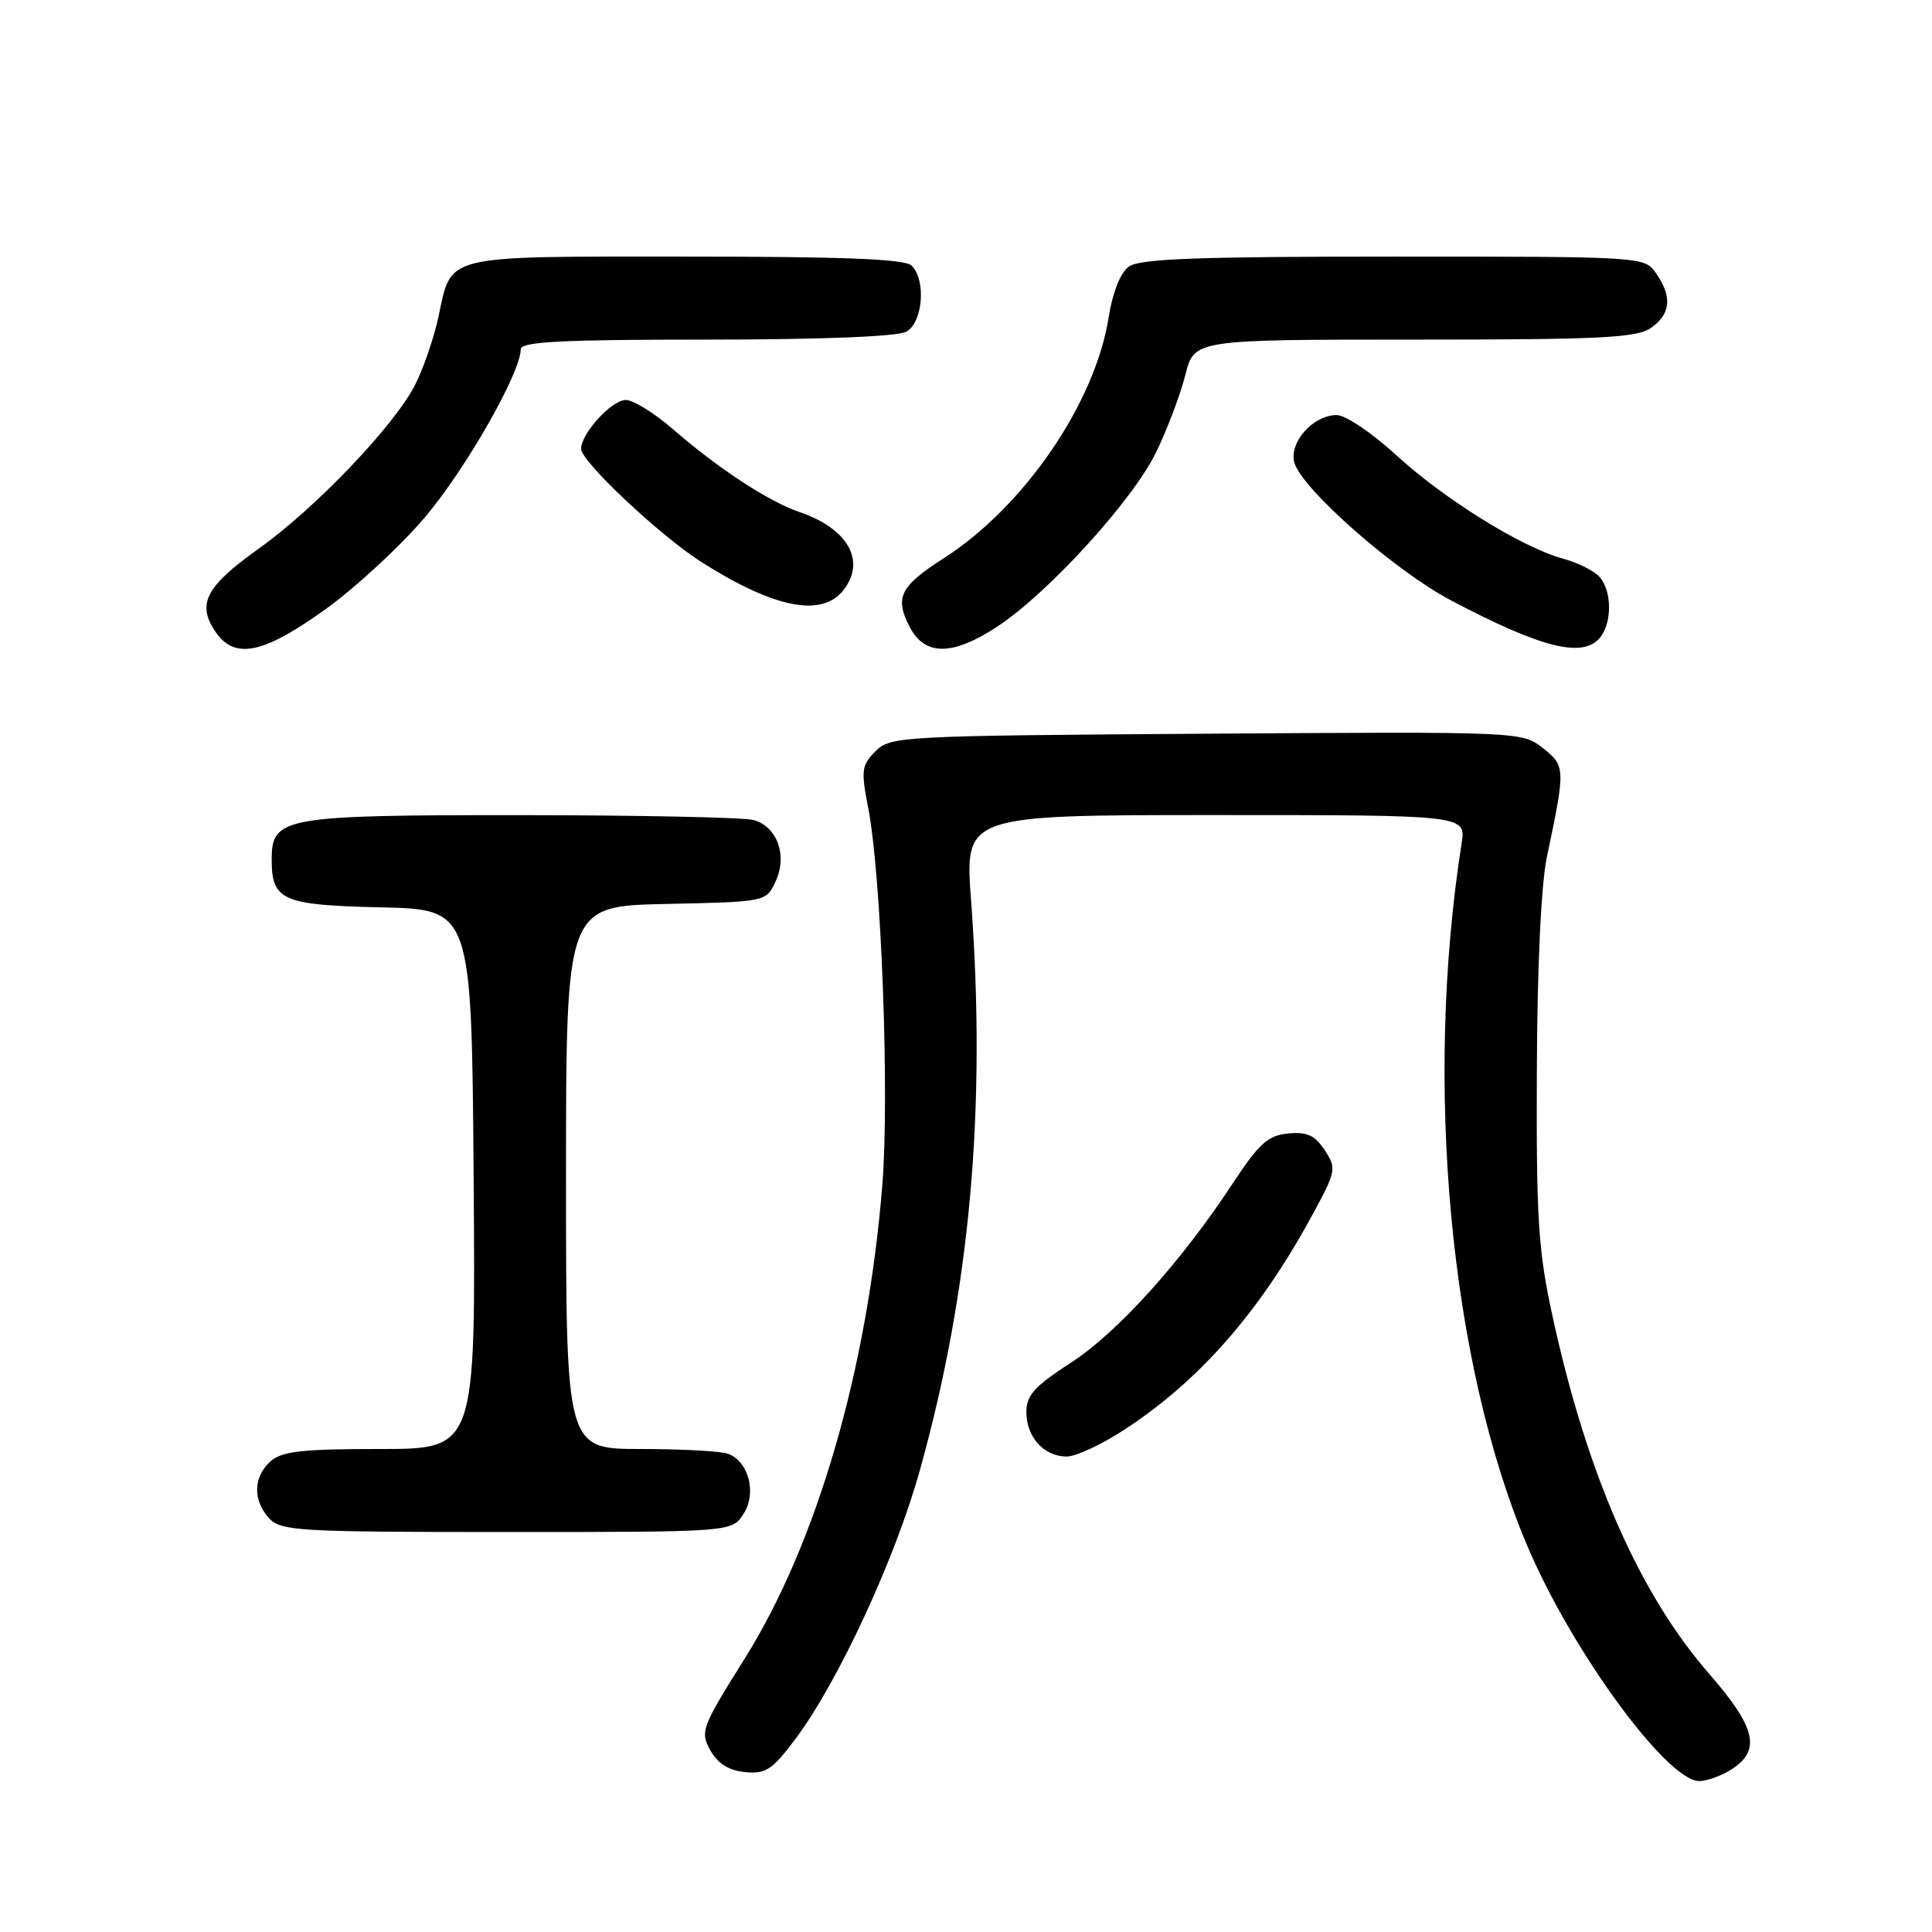 <?xml version="1.0" encoding="UTF-8" standalone="no"?>
<!DOCTYPE svg PUBLIC "-//W3C//DTD SVG 1.1//EN" "http://www.w3.org/Graphics/SVG/1.1/DTD/svg11.dtd" >
<svg xmlns="http://www.w3.org/2000/svg" xmlns:xlink="http://www.w3.org/1999/xlink" version="1.1" viewBox="0 0 256 256">
 <g >
 <path fill="currentColor"
d=" M 229.54 234.38 C 233.36 231.88 232.63 228.85 226.49 221.81 C 217.24 211.20 210.34 195.51 205.78 174.69 C 203.82 165.74 203.56 161.77 203.64 142.00 C 203.69 128.08 204.20 117.21 204.98 113.50 C 207.45 101.78 207.44 101.49 204.42 99.11 C 201.66 96.95 201.47 96.94 159.85 97.22 C 119.30 97.49 117.99 97.56 116.01 99.54 C 114.16 101.40 114.07 102.08 115.04 107.04 C 116.78 115.93 117.87 145.10 116.91 157.05 C 114.95 181.43 108.24 204.52 98.69 219.75 C 92.96 228.89 92.75 229.46 94.12 231.92 C 95.11 233.69 96.56 234.60 98.73 234.81 C 101.50 235.08 102.34 234.51 105.48 230.31 C 111.13 222.71 118.65 206.46 121.89 194.81 C 128.57 170.83 130.71 146.88 128.67 119.25 C 127.83 108.00 127.83 108.00 161.04 108.00 C 194.26 108.00 194.26 108.00 193.67 111.75 C 188.68 143.63 192.11 180.51 202.33 204.73 C 208.20 218.65 220.87 236.00 225.16 236.00 C 226.21 236.00 228.18 235.27 229.54 234.38 Z  M 98.50 200.63 C 100.30 197.90 99.24 193.69 96.49 192.64 C 95.58 192.29 90.37 192.00 84.92 192.00 C 75.00 192.00 75.00 192.00 75.00 156.03 C 75.00 120.06 75.00 120.06 88.24 119.78 C 101.47 119.50 101.48 119.50 102.75 116.84 C 104.39 113.42 102.99 109.50 99.83 108.65 C 98.55 108.31 84.66 108.02 68.97 108.01 C 37.54 108.00 36.00 108.27 36.00 113.87 C 36.00 119.33 37.38 119.93 50.50 120.23 C 62.50 120.50 62.50 120.50 62.76 156.25 C 63.03 192.00 63.03 192.00 50.34 192.00 C 39.94 192.00 37.33 192.30 35.83 193.65 C 33.55 195.71 33.48 198.77 35.65 201.17 C 37.19 202.87 39.51 203.00 67.13 203.00 C 96.95 203.00 96.95 203.00 98.50 200.63 Z  M 149.02 189.42 C 158.81 183.02 166.69 174.09 173.52 161.66 C 177.08 155.18 177.15 154.88 175.54 152.42 C 174.23 150.43 173.19 149.95 170.69 150.19 C 168.02 150.45 166.84 151.51 163.43 156.68 C 156.52 167.21 148.08 176.56 141.91 180.56 C 137.07 183.69 136.00 184.88 136.00 187.12 C 136.00 190.42 138.34 193.00 141.34 193.00 C 142.55 193.00 146.01 191.39 149.02 189.42 Z  M 43.10 80.75 C 47.12 77.86 53.08 72.35 56.34 68.50 C 61.75 62.10 69.00 49.37 69.00 46.28 C 69.00 45.28 74.29 45.00 93.57 45.00 C 108.59 45.00 118.88 44.60 120.07 43.96 C 122.28 42.78 122.75 37.15 120.80 35.20 C 119.92 34.32 111.88 34.00 90.87 34.00 C 58.39 34.00 59.89 33.63 58.09 42.02 C 57.49 44.79 56.10 48.84 55.00 51.00 C 52.24 56.41 41.87 67.27 34.35 72.65 C 27.33 77.65 26.09 79.96 28.44 83.55 C 31.00 87.46 34.73 86.75 43.10 80.75 Z  M 132.23 82.97 C 138.99 78.49 150.12 66.26 153.19 59.93 C 154.67 56.88 156.41 52.27 157.06 49.69 C 158.24 45.00 158.24 45.00 187.40 45.00 C 212.17 45.00 216.89 44.77 218.78 43.44 C 221.39 41.61 221.60 39.30 219.44 36.22 C 217.89 34.00 217.86 34.00 184.63 34.00 C 158.60 34.00 150.99 34.29 149.57 35.33 C 148.46 36.13 147.42 38.76 146.90 42.06 C 145.11 53.40 135.72 67.12 125.08 73.95 C 119.25 77.69 118.52 79.16 120.53 83.06 C 122.55 86.96 126.25 86.93 132.23 82.97 Z  M 212.00 84.50 C 213.60 82.57 213.61 78.43 212.01 76.51 C 211.33 75.69 209.13 74.57 207.13 74.03 C 201.66 72.54 191.35 66.14 184.94 60.25 C 181.80 57.36 178.28 55.00 177.12 55.00 C 173.99 55.00 170.77 58.63 171.51 61.30 C 172.47 64.76 184.82 75.63 192.24 79.54 C 204.24 85.87 209.72 87.25 212.00 84.50 Z  M 111.75 78.21 C 114.79 74.34 112.38 70.05 105.94 67.85 C 101.84 66.46 95.15 62.07 89.11 56.82 C 86.69 54.72 83.91 53.00 82.93 53.00 C 81.05 53.00 77.00 57.42 77.00 59.48 C 77.00 61.16 87.52 71.04 93.00 74.51 C 102.61 80.60 108.89 81.84 111.75 78.21 Z "/>
</g>
</svg>